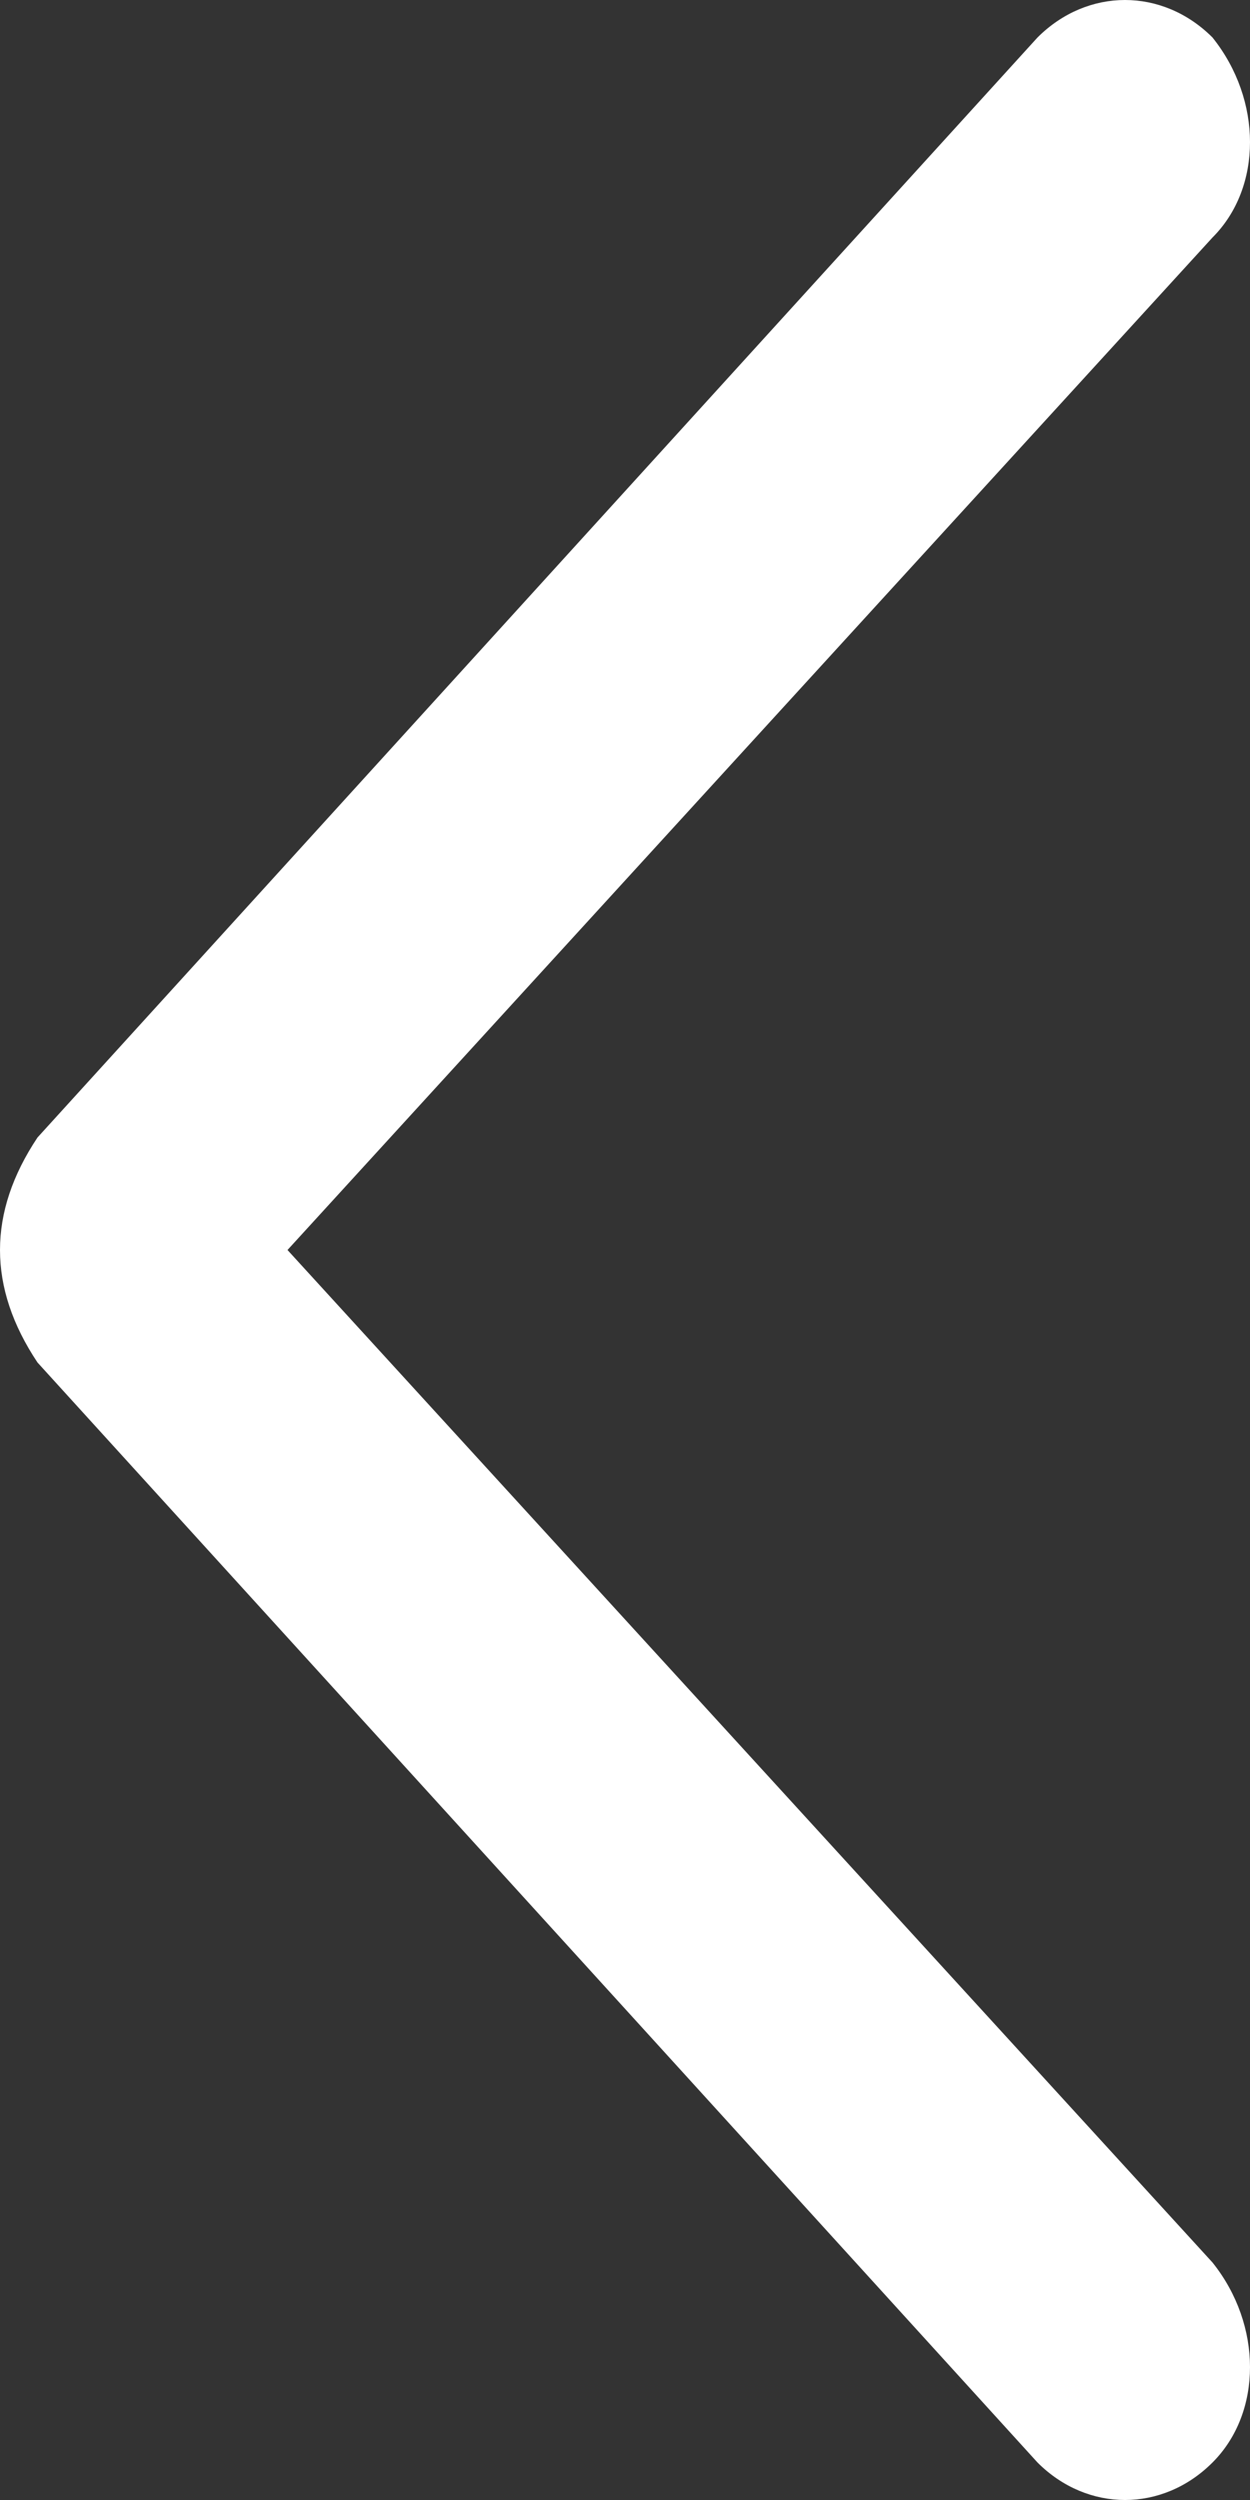 <svg xmlns="http://www.w3.org/2000/svg" viewBox="0 0 10 20"><rect x="0" y="0" width="10" height="20" fill="#333333" stroke="none"/><path fill="#fff" d="M2.3 10l7.4-8.1c.4-.4.4-1.1 0-1.6-.4-.4-1-.4-1.4 0l-8 8.8c-.2.3-.3.6-.3.9 0 .3.1.6.3.9l8 8.8c.4.4 1 .4 1.4 0 .4-.4.4-1.1 0-1.6L2.3 10z"/></svg>
